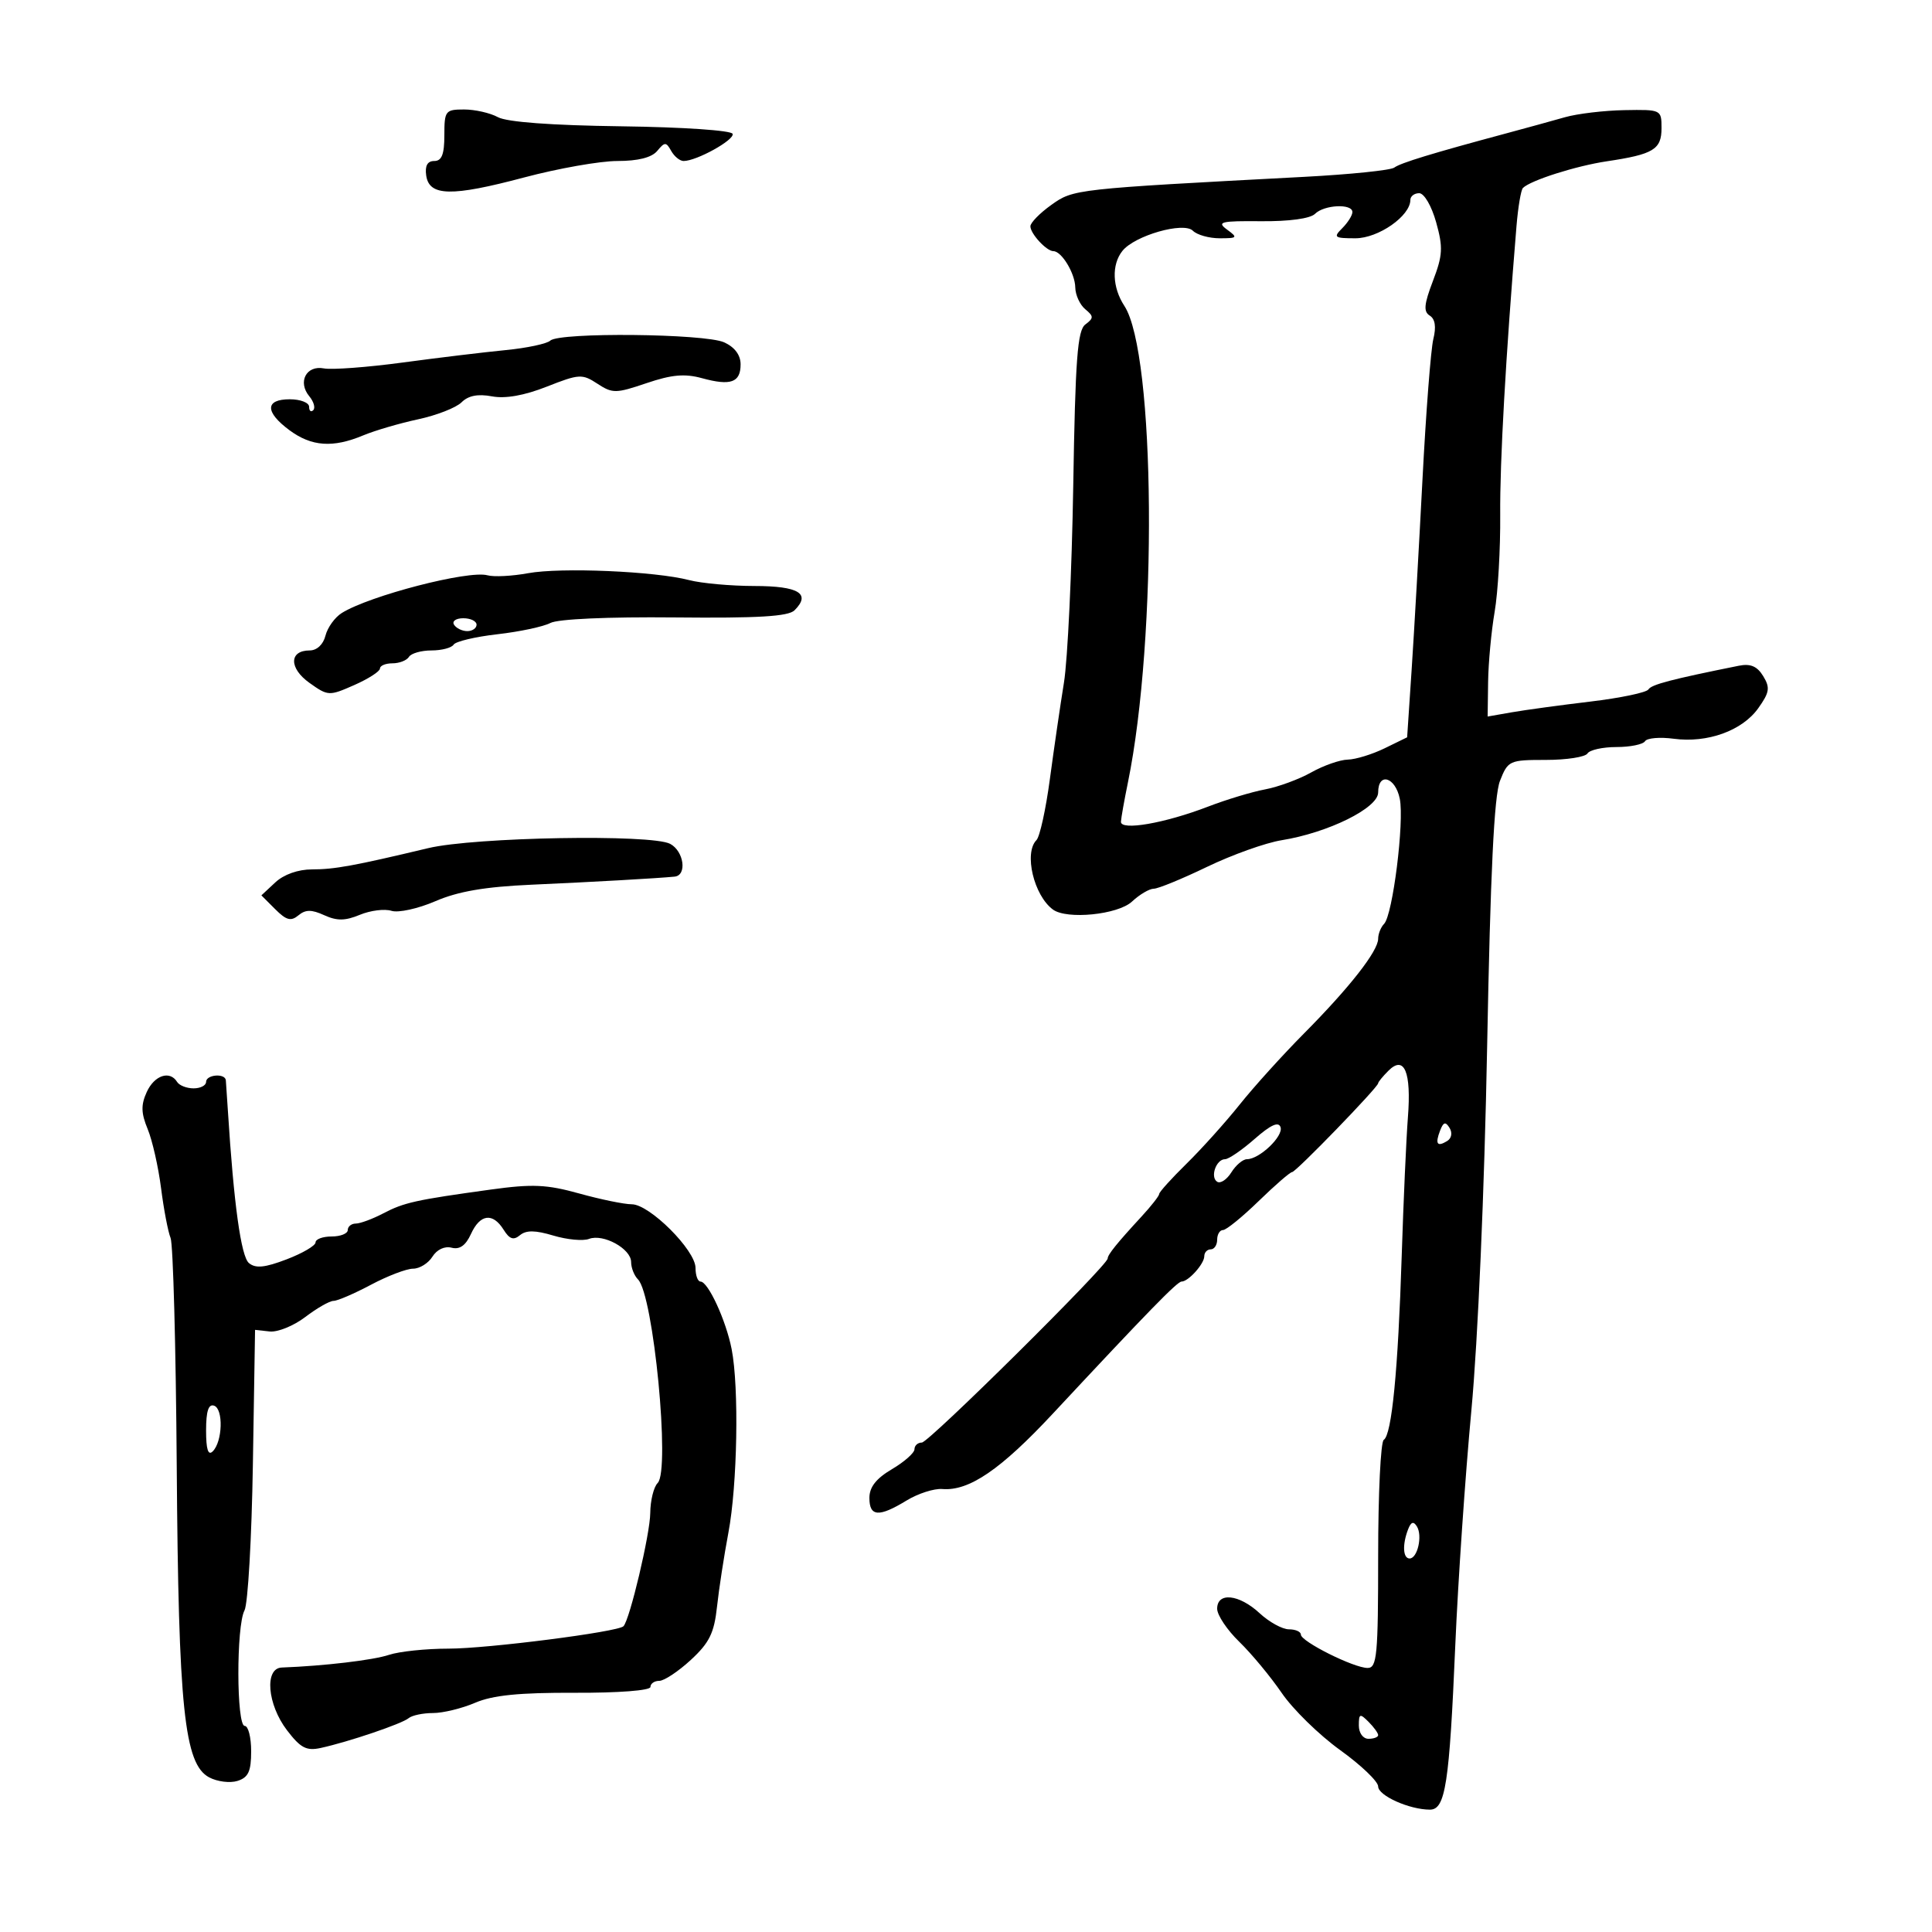 <svg xmlns="http://www.w3.org/2000/svg" width="300" height="300" viewBox="0 0 300 300" version="1.1">
	<path d="M 69 21 C 69 23.968, 68.595 25, 67.430 25 C 66.375 25, 65.966 25.737, 66.180 27.250 C 66.640 30.488, 70.104 30.557, 81.385 27.556 C 86.669 26.150, 93.188 25, 95.873 25 C 99.080 25, 101.200 24.464, 102.052 23.437 C 103.229 22.019, 103.431 22.019, 104.225 23.437 C 104.706 24.297, 105.572 25, 106.149 25 C 108.163 25, 114.076 21.727, 113.762 20.786 C 113.583 20.249, 106.075 19.739, 96.473 19.612 C 85.624 19.468, 78.712 18.956, 77.316 18.193 C 76.114 17.537, 73.752 17, 72.066 17 C 69.156 17, 69 17.203, 69 21 M 243 18.204 C 241.075 18.754, 237.025 19.868, 234 20.680 C 222.381 23.800, 217.464 25.302, 216.500 26.025 C 215.950 26.438, 209.650 27.085, 202.500 27.462 C 166.797 29.348, 166.695 29.360, 163.249 31.818 C 161.462 33.093, 160 34.588, 160 35.140 C 160 36.289, 162.505 39, 163.568 39 C 164.849 39, 166.936 42.454, 166.968 44.628 C 166.986 45.798, 167.680 47.319, 168.511 48.009 C 169.848 49.119, 169.850 49.392, 168.533 50.382 C 167.306 51.303, 166.974 55.736, 166.652 75.500 C 166.436 88.700, 165.787 102.425, 165.209 106 C 164.631 109.575, 163.647 116.325, 163.021 121 C 162.395 125.675, 161.460 129.928, 160.942 130.450 C 158.963 132.446, 160.530 139.053, 163.500 141.235 C 165.669 142.828, 173.589 142.031, 175.770 140 C 176.950 138.900, 178.472 138, 179.152 138 C 179.831 138, 183.562 136.469, 187.443 134.598 C 191.325 132.727, 196.525 130.870, 199 130.471 C 206.248 129.303, 214 125.471, 214 123.055 C 214 119.853, 216.678 120.641, 217.359 124.044 C 218.075 127.627, 216.263 142.075, 214.925 143.450 C 214.416 143.973, 214 145.015, 214 145.767 C 214 147.674, 209.566 153.339, 202.500 160.458 C 199.200 163.783, 194.704 168.752, 192.509 171.502 C 190.314 174.251, 186.601 178.382, 184.259 180.682 C 181.917 182.981, 180 185.103, 180 185.397 C 180 185.691, 178.762 187.272, 177.250 188.911 C 173.464 193.012, 172 194.827, 172 195.417 C 172 196.487, 144.225 224, 143.144 224 C 142.515 224, 142 224.465, 142 225.034 C 142 225.602, 140.425 226.997, 138.500 228.133 C 136.045 229.581, 135 230.915, 135 232.599 C 135 235.517, 136.469 235.621, 140.755 233.008 C 142.545 231.916, 145.049 231.109, 146.318 231.214 C 150.470 231.558, 155.368 228.216, 163.500 219.494 C 178.289 203.630, 182.802 199, 183.474 199 C 184.533 199, 187 196.251, 187 195.071 C 187 194.482, 187.450 194, 188 194 C 188.550 194, 189 193.325, 189 192.500 C 189 191.675, 189.409 191, 189.908 191 C 190.408 191, 192.900 188.975, 195.447 186.500 C 197.993 184.025, 200.330 182, 200.640 182 C 201.230 182, 214 168.817, 214 168.208 C 214 168.015, 214.716 167.141, 215.591 166.266 C 218.061 163.796, 219.170 166.445, 218.619 173.500 C 218.362 176.800, 217.929 186.475, 217.657 195 C 217.090 212.817, 216.114 222.811, 214.868 223.581 C 214.391 223.877, 214 231.966, 214 241.559 C 214 257.059, 213.817 259, 212.360 259 C 210.224 259, 202 254.890, 202 253.823 C 202 253.370, 201.166 253, 200.146 253 C 199.126 253, 197.078 251.875, 195.595 250.500 C 192.401 247.541, 189 247.182, 189 249.804 C 189 250.796, 190.545 253.105, 192.433 254.935 C 194.321 256.765, 197.287 260.341, 199.025 262.881 C 200.762 265.422, 204.842 269.411, 208.091 271.748 C 211.341 274.084, 214 276.627, 214 277.400 C 214 278.825, 218.858 281, 222.040 281 C 224.443 281, 225.057 277.023, 225.975 255.500 C 226.398 245.600, 227.523 229.175, 228.475 219 C 229.490 208.157, 230.503 184.773, 230.922 162.500 C 231.430 135.491, 232.006 123.560, 232.916 121.250 C 234.156 118.100, 234.376 118, 240.039 118 C 243.253 118, 246.160 117.550, 246.500 117 C 246.840 116.450, 248.865 116, 251 116 C 253.135 116, 255.134 115.593, 255.441 115.095 C 255.749 114.598, 257.748 114.425, 259.884 114.711 C 265.131 115.415, 270.531 113.467, 273.020 109.973 C 274.776 107.505, 274.887 106.785, 273.786 104.982 C 272.853 103.452, 271.815 103.012, 270 103.377 C 259.522 105.484, 256.437 106.293, 255.966 107.055 C 255.668 107.536, 251.617 108.384, 246.963 108.939 C 242.308 109.494, 236.813 110.244, 234.750 110.605 L 231 111.262 231.073 105.881 C 231.113 102.921, 231.570 98.025, 232.088 95 C 232.606 91.975, 232.995 85.196, 232.952 79.935 C 232.886 71.713, 233.808 55.355, 235.479 35.122 C 235.723 32.164, 236.173 29.493, 236.480 29.187 C 237.660 28.006, 244.721 25.761, 249.500 25.047 C 256.759 23.962, 258 23.209, 258 19.893 C 258 17.026, 257.948 17.001, 252.250 17.102 C 249.088 17.158, 244.925 17.654, 243 18.204 M 219 31.045 C 219 33.533, 214.035 37, 210.474 37 C 207.186 37, 207 36.857, 208.429 35.429 C 209.293 34.564, 210 33.439, 210 32.929 C 210 31.579, 205.610 31.790, 204.192 33.208 C 203.459 33.941, 200.171 34.391, 195.827 34.351 C 189.563 34.293, 188.901 34.455, 190.526 35.643 C 192.241 36.897, 192.155 37, 189.391 37 C 187.746 37, 185.874 36.474, 185.230 35.830 C 183.795 34.395, 176.181 36.576, 174.282 38.967 C 172.584 41.104, 172.711 44.629, 174.589 47.495 C 179.416 54.862, 179.747 99.033, 175.144 121.500 C 174.580 124.250, 174.092 126.991, 174.060 127.591 C 173.981 129.033, 180.868 127.840, 187.609 125.243 C 190.419 124.161, 194.391 122.962, 196.435 122.578 C 198.479 122.195, 201.706 121.008, 203.606 119.941 C 205.506 118.873, 208.060 117.978, 209.280 117.952 C 210.501 117.926, 213.075 117.136, 215 116.197 L 218.500 114.489 219.198 103.995 C 219.582 98.223, 220.338 84.950, 220.879 74.500 C 221.420 64.050, 222.180 54.215, 222.568 52.644 C 223.035 50.756, 222.846 49.523, 222.011 49.007 C 221.016 48.392, 221.121 47.250, 222.507 43.622 C 224.031 39.630, 224.097 38.419, 223.002 34.509 C 222.292 31.972, 221.141 30, 220.370 30 C 219.617 30, 219 30.470, 219 31.045 M 85.450 52.891 C 84.927 53.381, 81.800 54.045, 78.500 54.365 C 75.200 54.686, 68.012 55.553, 62.527 56.293 C 57.042 57.032, 51.535 57.443, 50.290 57.205 C 47.558 56.682, 46.186 59.314, 48.031 61.537 C 48.721 62.368, 48.996 63.337, 48.643 63.691 C 48.289 64.044, 48 63.808, 48 63.167 C 48 62.525, 46.650 62, 45 62 C 41.138 62, 41.122 63.975, 44.960 66.812 C 48.377 69.338, 51.695 69.572, 56.376 67.616 C 58.197 66.855, 62.042 65.728, 64.921 65.110 C 67.800 64.493, 70.839 63.304, 71.676 62.467 C 72.711 61.431, 74.213 61.137, 76.382 61.544 C 78.476 61.937, 81.397 61.420, 84.907 60.037 C 89.929 58.057, 90.397 58.030, 92.764 59.581 C 95.107 61.116, 95.631 61.111, 100.390 59.496 C 104.292 58.172, 106.327 57.989, 109 58.723 C 113.465 59.949, 115 59.400, 115 56.577 C 115 55.130, 114.087 53.905, 112.453 53.161 C 109.454 51.794, 86.860 51.569, 85.450 52.891 M 82 89.007 C 79.525 89.462, 76.686 89.607, 75.692 89.331 C 72.753 88.514, 57.385 92.494, 53.069 95.189 C 51.994 95.861, 50.855 97.443, 50.538 98.705 C 50.194 100.077, 49.208 101, 48.088 101 C 44.879 101, 44.858 103.763, 48.049 106.035 C 50.938 108.092, 51.101 108.100, 55.004 106.378 C 57.202 105.409, 59 104.252, 59 103.808 C 59 103.363, 59.873 103, 60.941 103 C 62.009 103, 63.160 102.550, 63.500 102 C 63.840 101.450, 65.415 101, 67 101 C 68.585 101, 70.133 100.594, 70.439 100.098 C 70.746 99.603, 73.810 98.876, 77.248 98.484 C 80.687 98.092, 84.383 97.305, 85.463 96.736 C 86.636 96.118, 94.398 95.772, 104.760 95.875 C 117.726 96.005, 122.417 95.725, 123.377 94.765 C 125.963 92.180, 124.020 91, 117.167 90.994 C 113.500 90.991, 108.925 90.578, 107 90.077 C 101.716 88.700, 87.086 88.074, 82 89.007 M 70.500 97 C 70.840 97.550, 71.766 98, 72.559 98 C 73.352 98, 74 97.550, 74 97 C 74 96.450, 73.073 96, 71.941 96 C 70.809 96, 70.160 96.450, 70.500 97 M 66.500 131.697 C 54.994 134.443, 51.948 135, 48.444 135 C 46.289 135, 44.074 135.785, 42.752 137.016 L 40.588 139.032 42.739 141.184 C 44.459 142.904, 45.180 143.095, 46.334 142.138 C 47.441 141.219, 48.372 141.212, 50.343 142.110 C 52.321 143.012, 53.591 142.998, 55.881 142.049 C 57.515 141.372, 59.724 141.095, 60.788 141.433 C 61.855 141.771, 64.918 141.099, 67.612 139.935 C 71.129 138.415, 75.304 137.698, 82.500 137.378 C 92.018 136.954, 102.046 136.389, 104.750 136.123 C 106.714 135.930, 106.210 132.183, 104.066 131.035 C 101.193 129.498, 73.685 129.983, 66.500 131.697 M 22.786 169.570 C 21.872 171.576, 21.904 172.840, 22.930 175.320 C 23.653 177.069, 24.589 181.200, 25.010 184.500 C 25.430 187.800, 26.096 191.281, 26.489 192.236 C 26.882 193.190, 27.312 209.165, 27.444 227.736 C 27.713 265.307, 28.610 273.918, 32.474 275.986 C 33.732 276.659, 35.715 276.908, 36.881 276.538 C 38.566 276.003, 39 275.061, 39 271.933 C 39 269.770, 38.550 268, 38 268 C 36.706 268, 36.676 252.474, 37.965 250.065 C 38.496 249.074, 39.082 238.866, 39.267 227.381 L 39.605 206.500 41.869 206.750 C 43.114 206.888, 45.608 205.875, 47.411 204.500 C 49.214 203.125, 51.185 202, 51.791 202 C 52.398 202, 55.010 200.875, 57.596 199.500 C 60.182 198.125, 63.127 197, 64.140 197 C 65.154 197, 66.507 196.161, 67.148 195.135 C 67.840 194.027, 69.051 193.462, 70.128 193.744 C 71.375 194.070, 72.315 193.402, 73.132 191.609 C 74.543 188.512, 76.518 188.255, 78.200 190.949 C 79.120 192.422, 79.741 192.630, 80.741 191.800 C 81.703 191.002, 83.116 191.018, 85.927 191.860 C 88.052 192.497, 90.543 192.729, 91.463 192.376 C 93.674 191.528, 98 193.905, 98 195.969 C 98 196.866, 98.481 198.081, 99.068 198.668 C 101.473 201.073, 104.106 228.294, 102.126 230.274 C 101.507 230.893, 100.987 232.998, 100.971 234.950 C 100.944 238.202, 97.784 251.549, 96.810 252.523 C 95.925 253.409, 75.687 256, 69.656 256 C 66.159 256, 61.994 256.435, 60.399 256.967 C 57.941 257.787, 50.316 258.688, 43.750 258.934 C 41.038 259.036, 41.503 264.659, 44.555 268.661 C 46.666 271.428, 47.578 271.908, 49.805 271.422 C 54.113 270.482, 62.414 267.669, 63.450 266.798 C 63.972 266.359, 65.674 266, 67.232 266 C 68.790 266, 71.737 265.282, 73.782 264.404 C 76.511 263.232, 80.626 262.820, 89.250 262.854 C 96.040 262.881, 101 262.499, 101 261.950 C 101 261.428, 101.618 261, 102.374 261 C 103.130 261, 105.334 259.538, 107.272 257.750 C 110.147 255.099, 110.895 253.579, 111.336 249.500 C 111.633 246.750, 112.429 241.575, 113.104 238 C 114.503 230.599, 114.772 215.445, 113.611 209.500 C 112.738 205.032, 109.958 199, 108.773 199 C 108.348 199, 108 198.047, 108 196.882 C 108 194.130, 100.859 187, 98.103 187 C 96.930 187, 93.259 186.246, 89.945 185.325 C 84.893 183.920, 82.675 183.822, 76.210 184.714 C 64.501 186.331, 62.748 186.720, 59.500 188.419 C 57.850 189.282, 55.938 189.990, 55.250 189.994 C 54.563 189.997, 54 190.450, 54 191 C 54 191.550, 52.875 192, 51.500 192 C 50.125 192, 49 192.413, 49 192.917 C 49 193.422, 46.980 194.606, 44.511 195.549 C 41.114 196.846, 39.689 196.987, 38.654 196.128 C 37.428 195.110, 36.296 186.922, 35.388 172.500 C 35.249 170.300, 35.105 168.162, 35.068 167.750 C 34.965 166.611, 32 166.853, 32 168 C 32 168.550, 31.127 169, 30.059 169 C 28.991 169, 27.840 168.550, 27.500 168 C 26.369 166.169, 23.972 166.968, 22.786 169.570 M 194.819 176.854 C 192.848 178.584, 190.781 180, 190.225 180 C 188.839 180, 187.869 182.801, 189.011 183.507 C 189.519 183.821, 190.508 183.160, 191.208 182.039 C 191.908 180.917, 192.998 180, 193.630 180 C 195.567 180, 199.310 176.431, 198.843 175.030 C 198.536 174.109, 197.316 174.662, 194.819 176.854 M 223.616 175.559 C 222.817 177.641, 223.160 178.137, 224.726 177.169 C 225.402 176.751, 225.554 175.896, 225.086 175.140 C 224.459 174.125, 224.130 174.219, 223.616 175.559 M 32 222.117 C 32 225.082, 32.320 226.080, 33.040 225.360 C 34.558 223.842, 34.708 218.792, 33.250 218.276 C 32.376 217.966, 32 219.121, 32 222.117 M 218.639 237.498 C 217.732 239.862, 217.848 242, 218.883 242 C 220.110 242, 220.913 238.478, 220.017 237.027 C 219.489 236.173, 219.096 236.307, 218.639 237.498 M 211 267.929 C 211 269.103, 211.649 270, 212.500 270 C 213.325 270, 214 269.743, 214 269.429 C 214 269.114, 213.325 268.182, 212.500 267.357 C 211.167 266.024, 211 266.087, 211 267.929" stroke="none" fill="black" fill-rule="evenodd"/>
</svg>